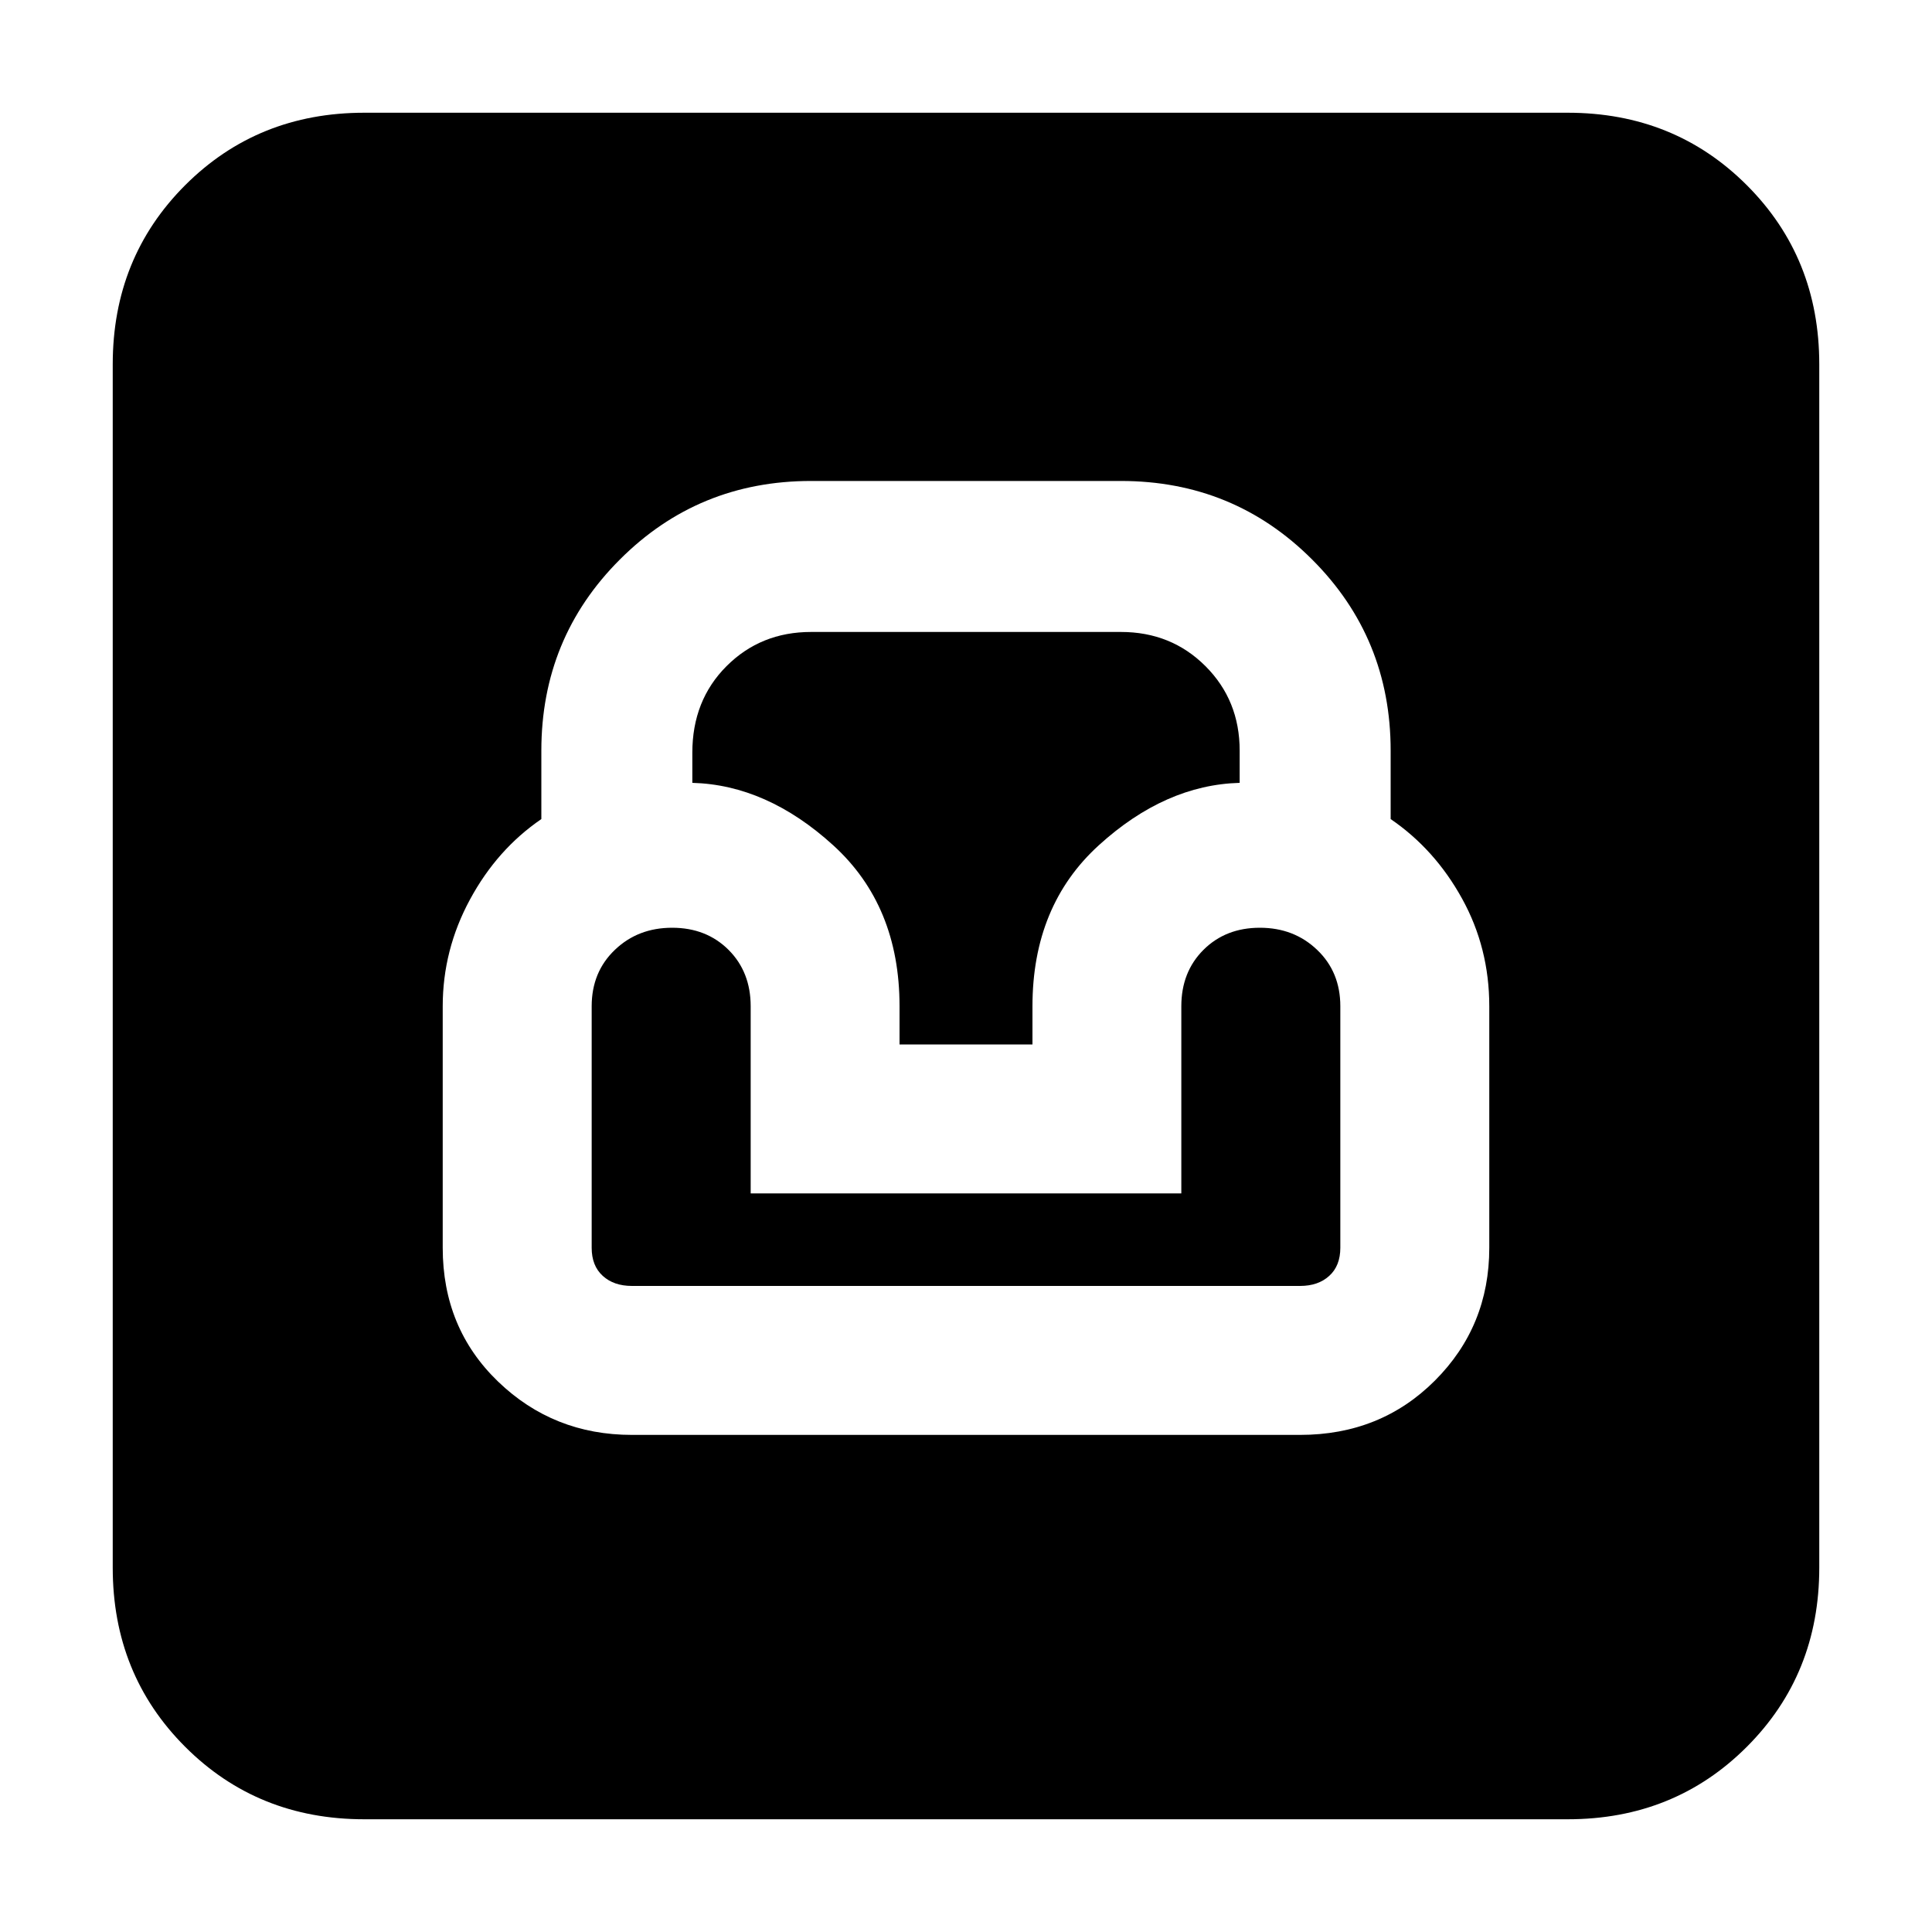<svg xmlns="http://www.w3.org/2000/svg" height="20" width="20"><path d="M3.771 18.833Q2.667 18.833 1.917 18.083Q1.167 17.333 1.167 16.229V3.771Q1.167 2.667 1.917 1.917Q2.667 1.167 3.771 1.167H16.229Q17.333 1.167 18.083 1.917Q18.833 2.667 18.833 3.771V16.229Q18.833 17.333 18.083 18.083Q17.333 18.833 16.229 18.833ZM6.542 14.854H13.458Q14.292 14.854 14.854 14.292Q15.417 13.729 15.417 12.917V10.417Q15.417 9.812 15.135 9.302Q14.854 8.792 14.396 8.479V7.771Q14.396 6.604 13.583 5.792Q12.771 4.979 11.604 4.979H8.396Q7.229 4.979 6.417 5.792Q5.604 6.604 5.604 7.771V8.479Q5.146 8.792 4.865 9.312Q4.583 9.833 4.583 10.417V12.917Q4.583 13.75 5.156 14.302Q5.729 14.854 6.542 14.854ZM6.542 13.312Q6.354 13.312 6.24 13.208Q6.125 13.104 6.125 12.917V10.417Q6.125 10.062 6.365 9.833Q6.604 9.604 6.958 9.604Q7.312 9.604 7.542 9.833Q7.771 10.062 7.771 10.417V12.354H12.229V10.417Q12.229 10.062 12.458 9.833Q12.688 9.604 13.042 9.604Q13.396 9.604 13.635 9.833Q13.875 10.062 13.875 10.417V12.917Q13.875 13.104 13.76 13.208Q13.646 13.312 13.458 13.312ZM9.312 10.812V10.417Q9.312 9.375 8.625 8.75Q7.938 8.125 7.167 8.104V7.792Q7.167 7.25 7.521 6.896Q7.875 6.542 8.396 6.542H11.604Q12.125 6.542 12.479 6.896Q12.833 7.25 12.833 7.771V8.104Q12.062 8.125 11.375 8.75Q10.688 9.375 10.688 10.417V10.812Z"/></svg>